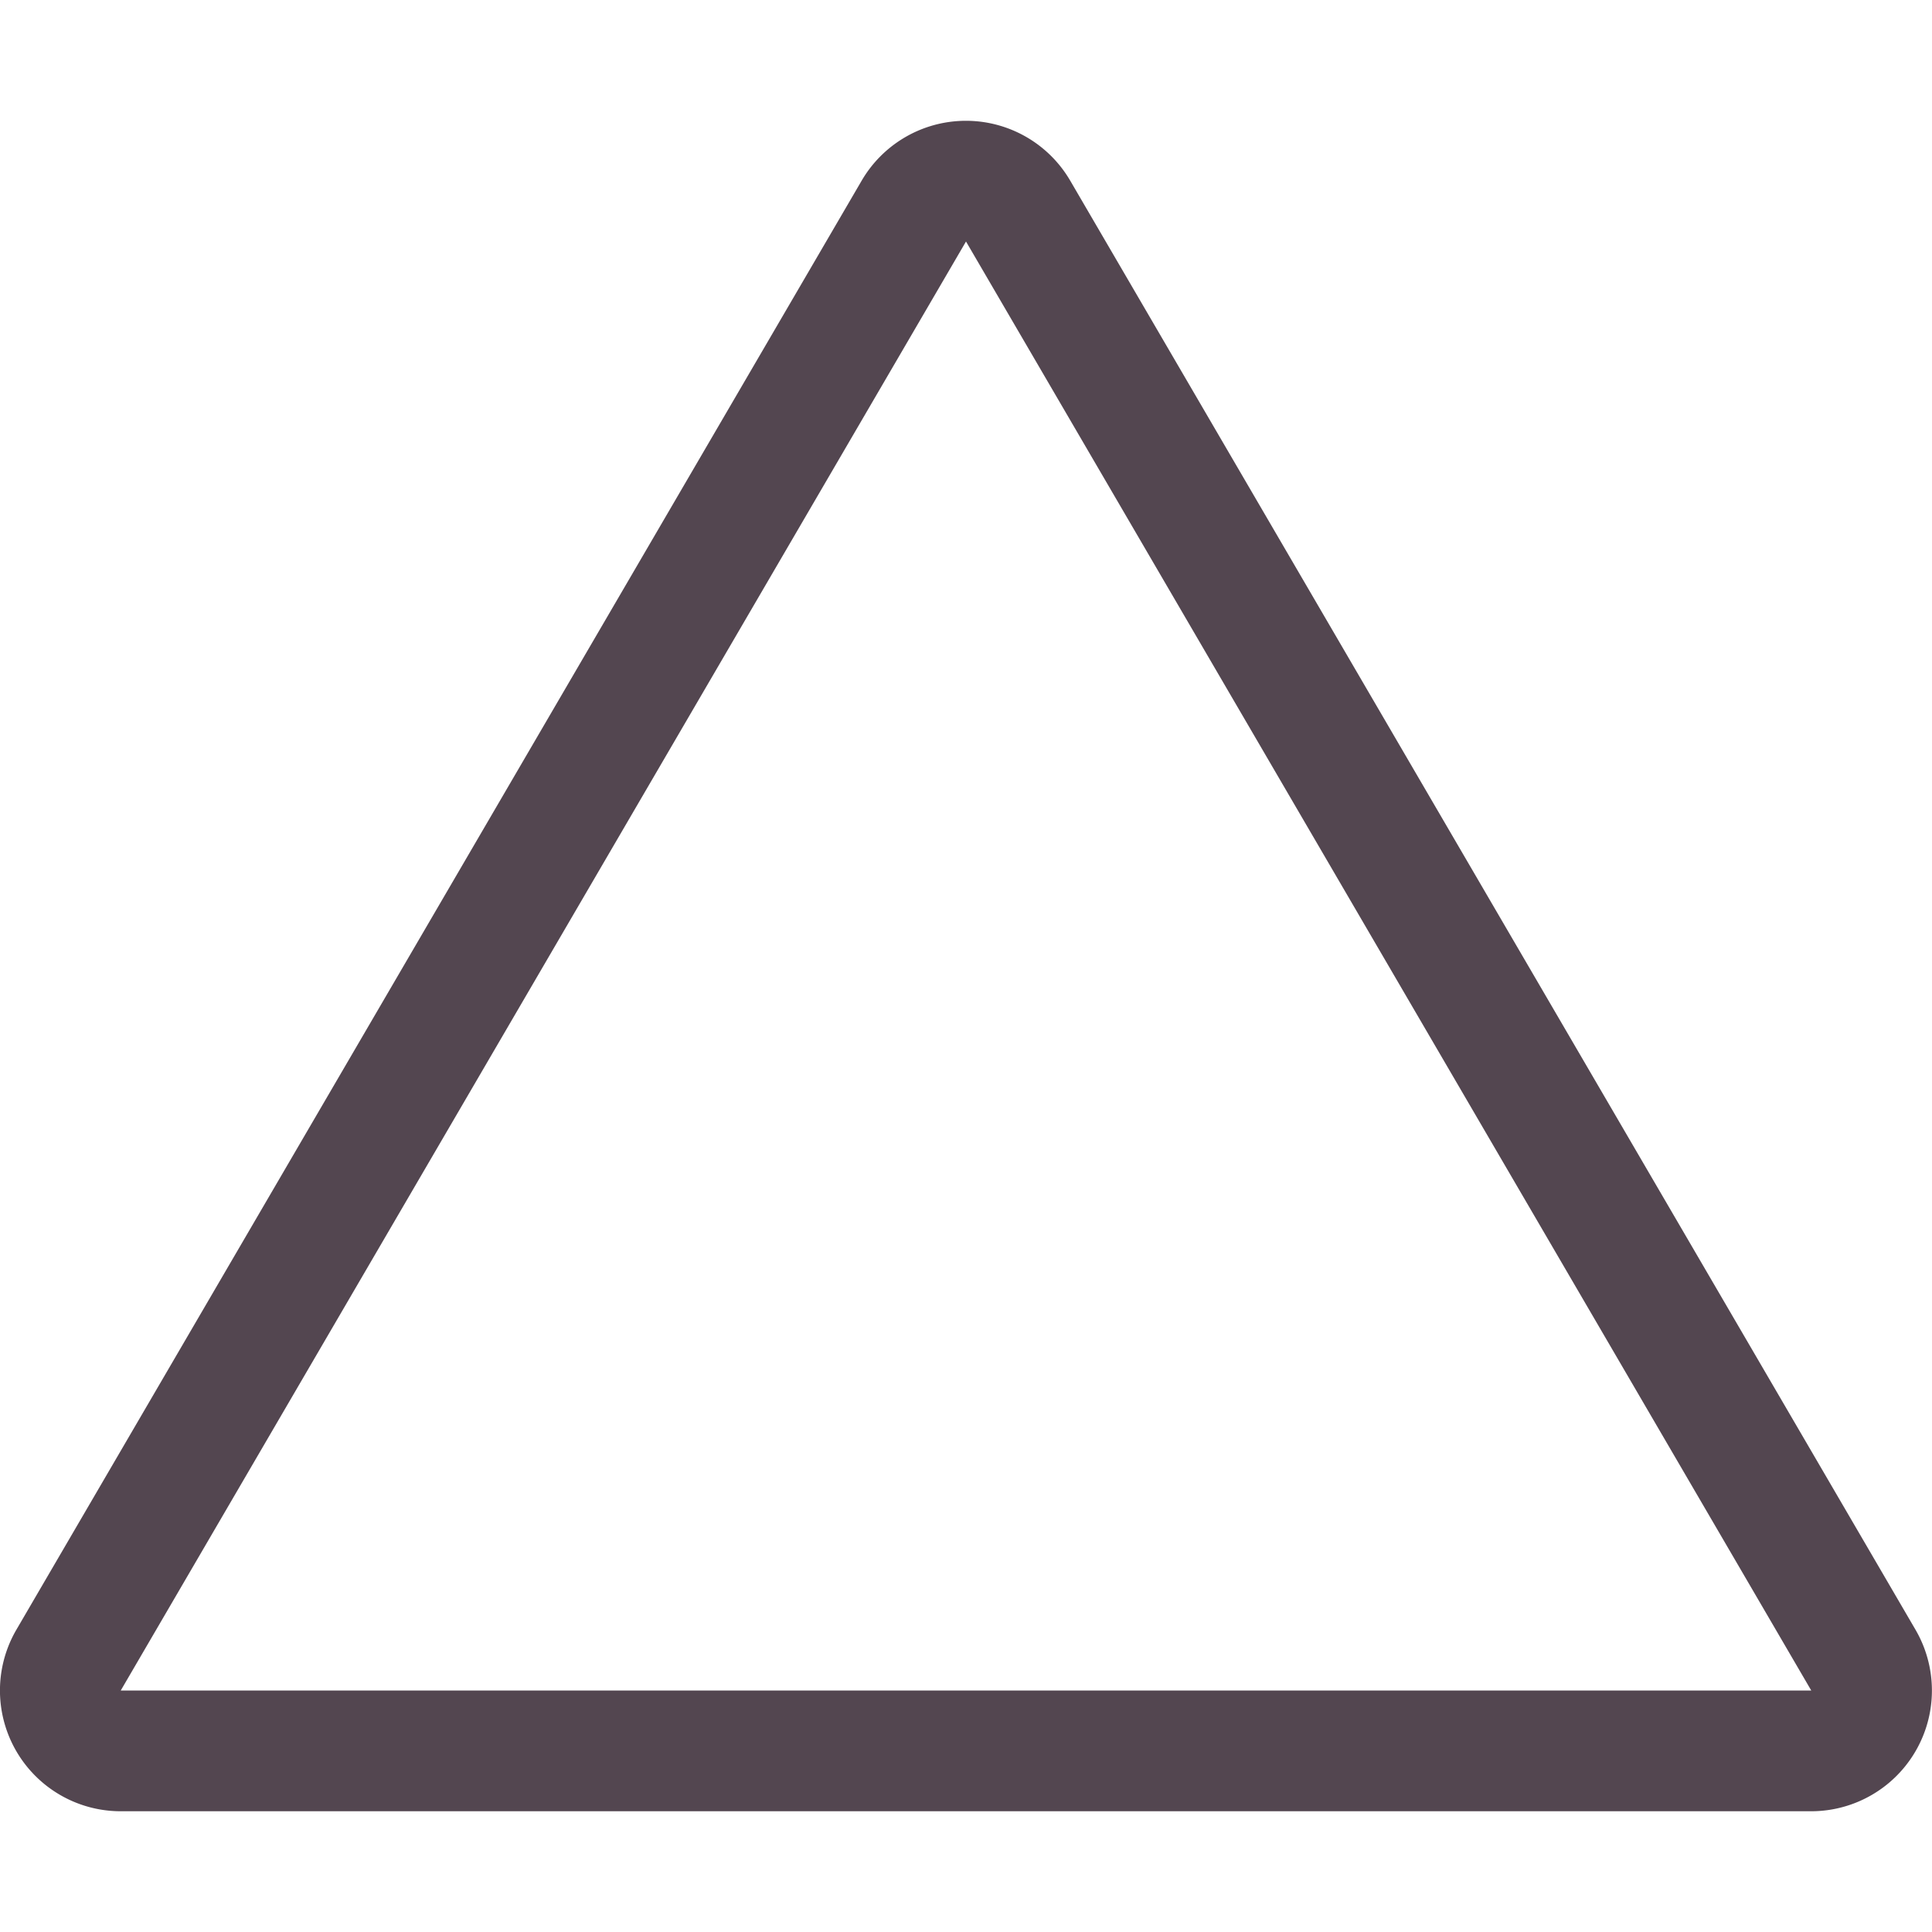<svg xmlns="http://www.w3.org/2000/svg" width="16" height="16" xmlns:v="https://vecta.io/nano"><path d="M7.943 1.002a1 1 0 0 0-.807.494l-7 12A1 1 0 0 0 1 15h14a1 1 0 0 0 .863-1.504l-7-12a1 1 0 0 0-.92-.494zM8 2l7 12H1L8 2z" dominant-baseline="auto" fill="#534650"/></svg>